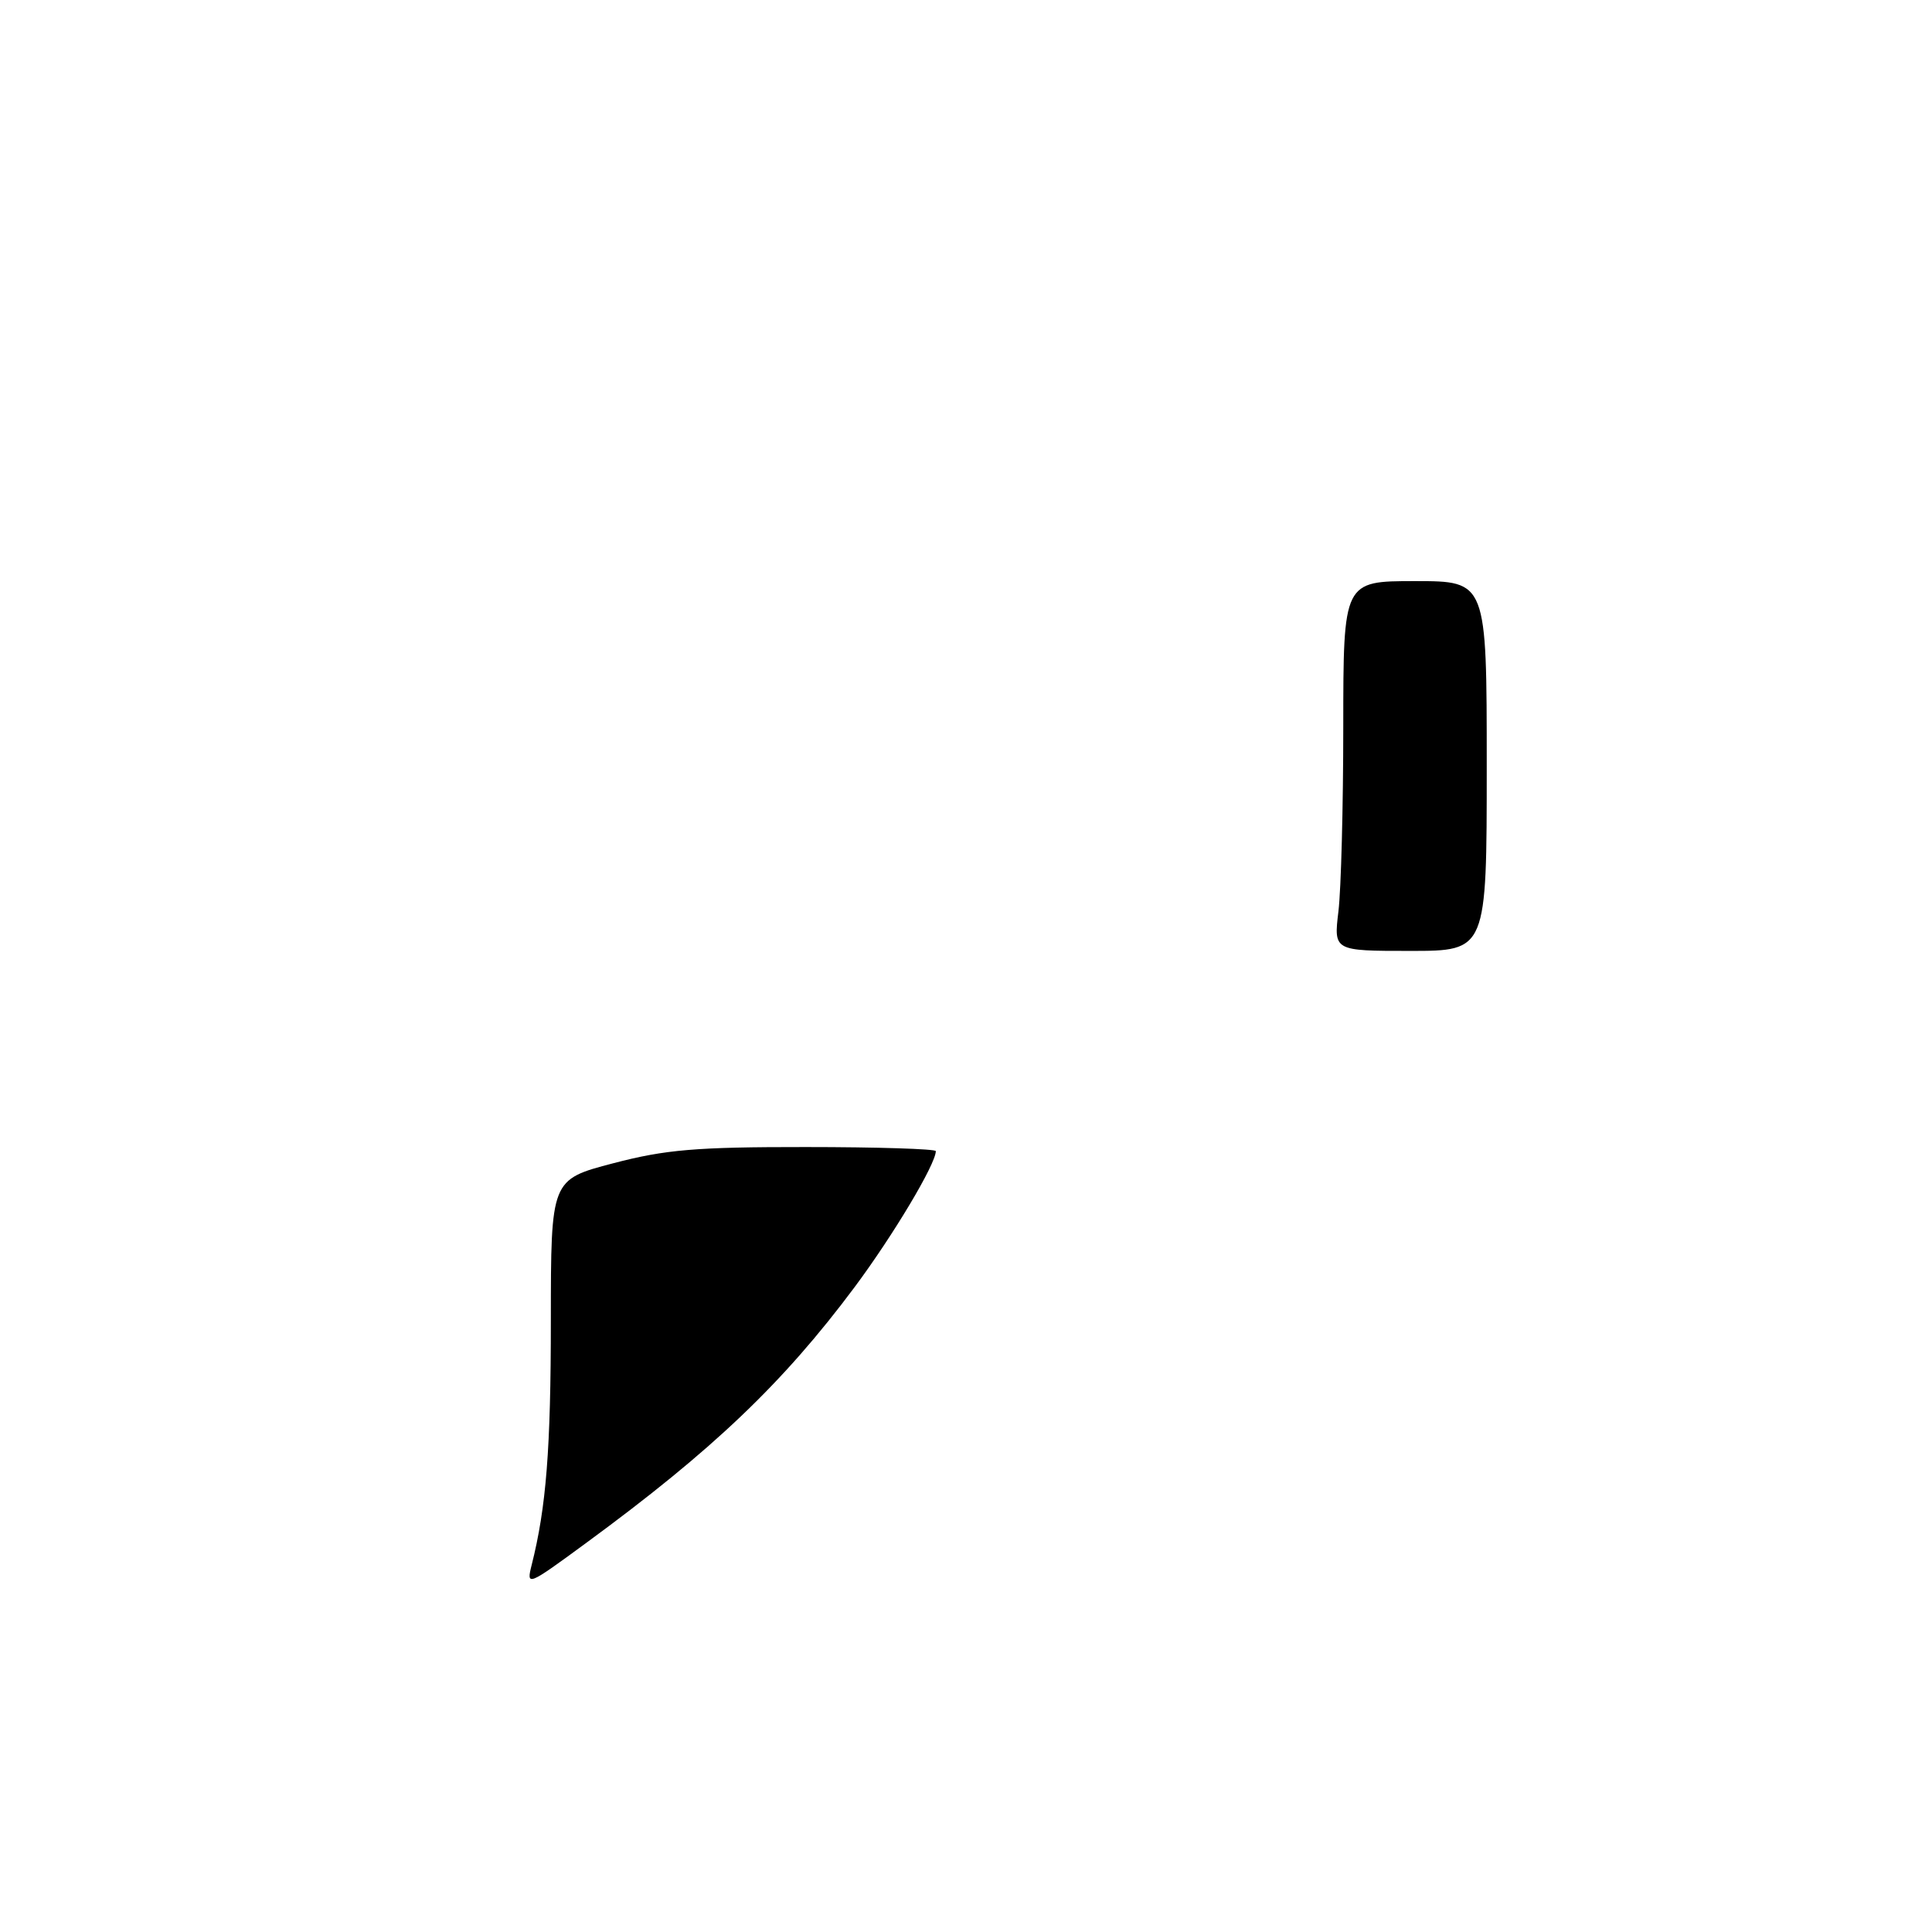 <?xml version="1.0" encoding="UTF-8" standalone="no"?>
<!DOCTYPE svg PUBLIC "-//W3C//DTD SVG 1.1//EN" "http://www.w3.org/Graphics/SVG/1.1/DTD/svg11.dtd" >
<svg xmlns="http://www.w3.org/2000/svg" xmlns:xlink="http://www.w3.org/1999/xlink" version="1.1" viewBox="0 0 256 256">
 <g >
 <path fill="currentColor"
d=" M 70.44 207.40 C 72.38 199.73 72.99 192.01 72.99 174.90 C 73.00 156.30 73.00 156.30 81.25 154.14 C 88.19 152.32 92.24 151.98 106.75 151.99 C 116.24 151.99 124.00 152.24 124.00 152.53 C 124.00 154.24 118.35 163.69 113.24 170.55 C 103.73 183.30 94.43 192.16 77.60 204.50 C 69.92 210.14 69.73 210.22 70.44 207.40 Z  M 177.35 120.75 C 177.70 117.86 177.99 106.84 177.99 96.25 C 178.00 77.00 178.00 77.00 187.50 77.00 C 197.00 77.00 197.00 77.00 197.00 101.50 C 197.00 126.00 197.00 126.00 186.86 126.00 C 176.72 126.00 176.72 126.00 177.35 120.75 Z "/>
</g>
</svg>